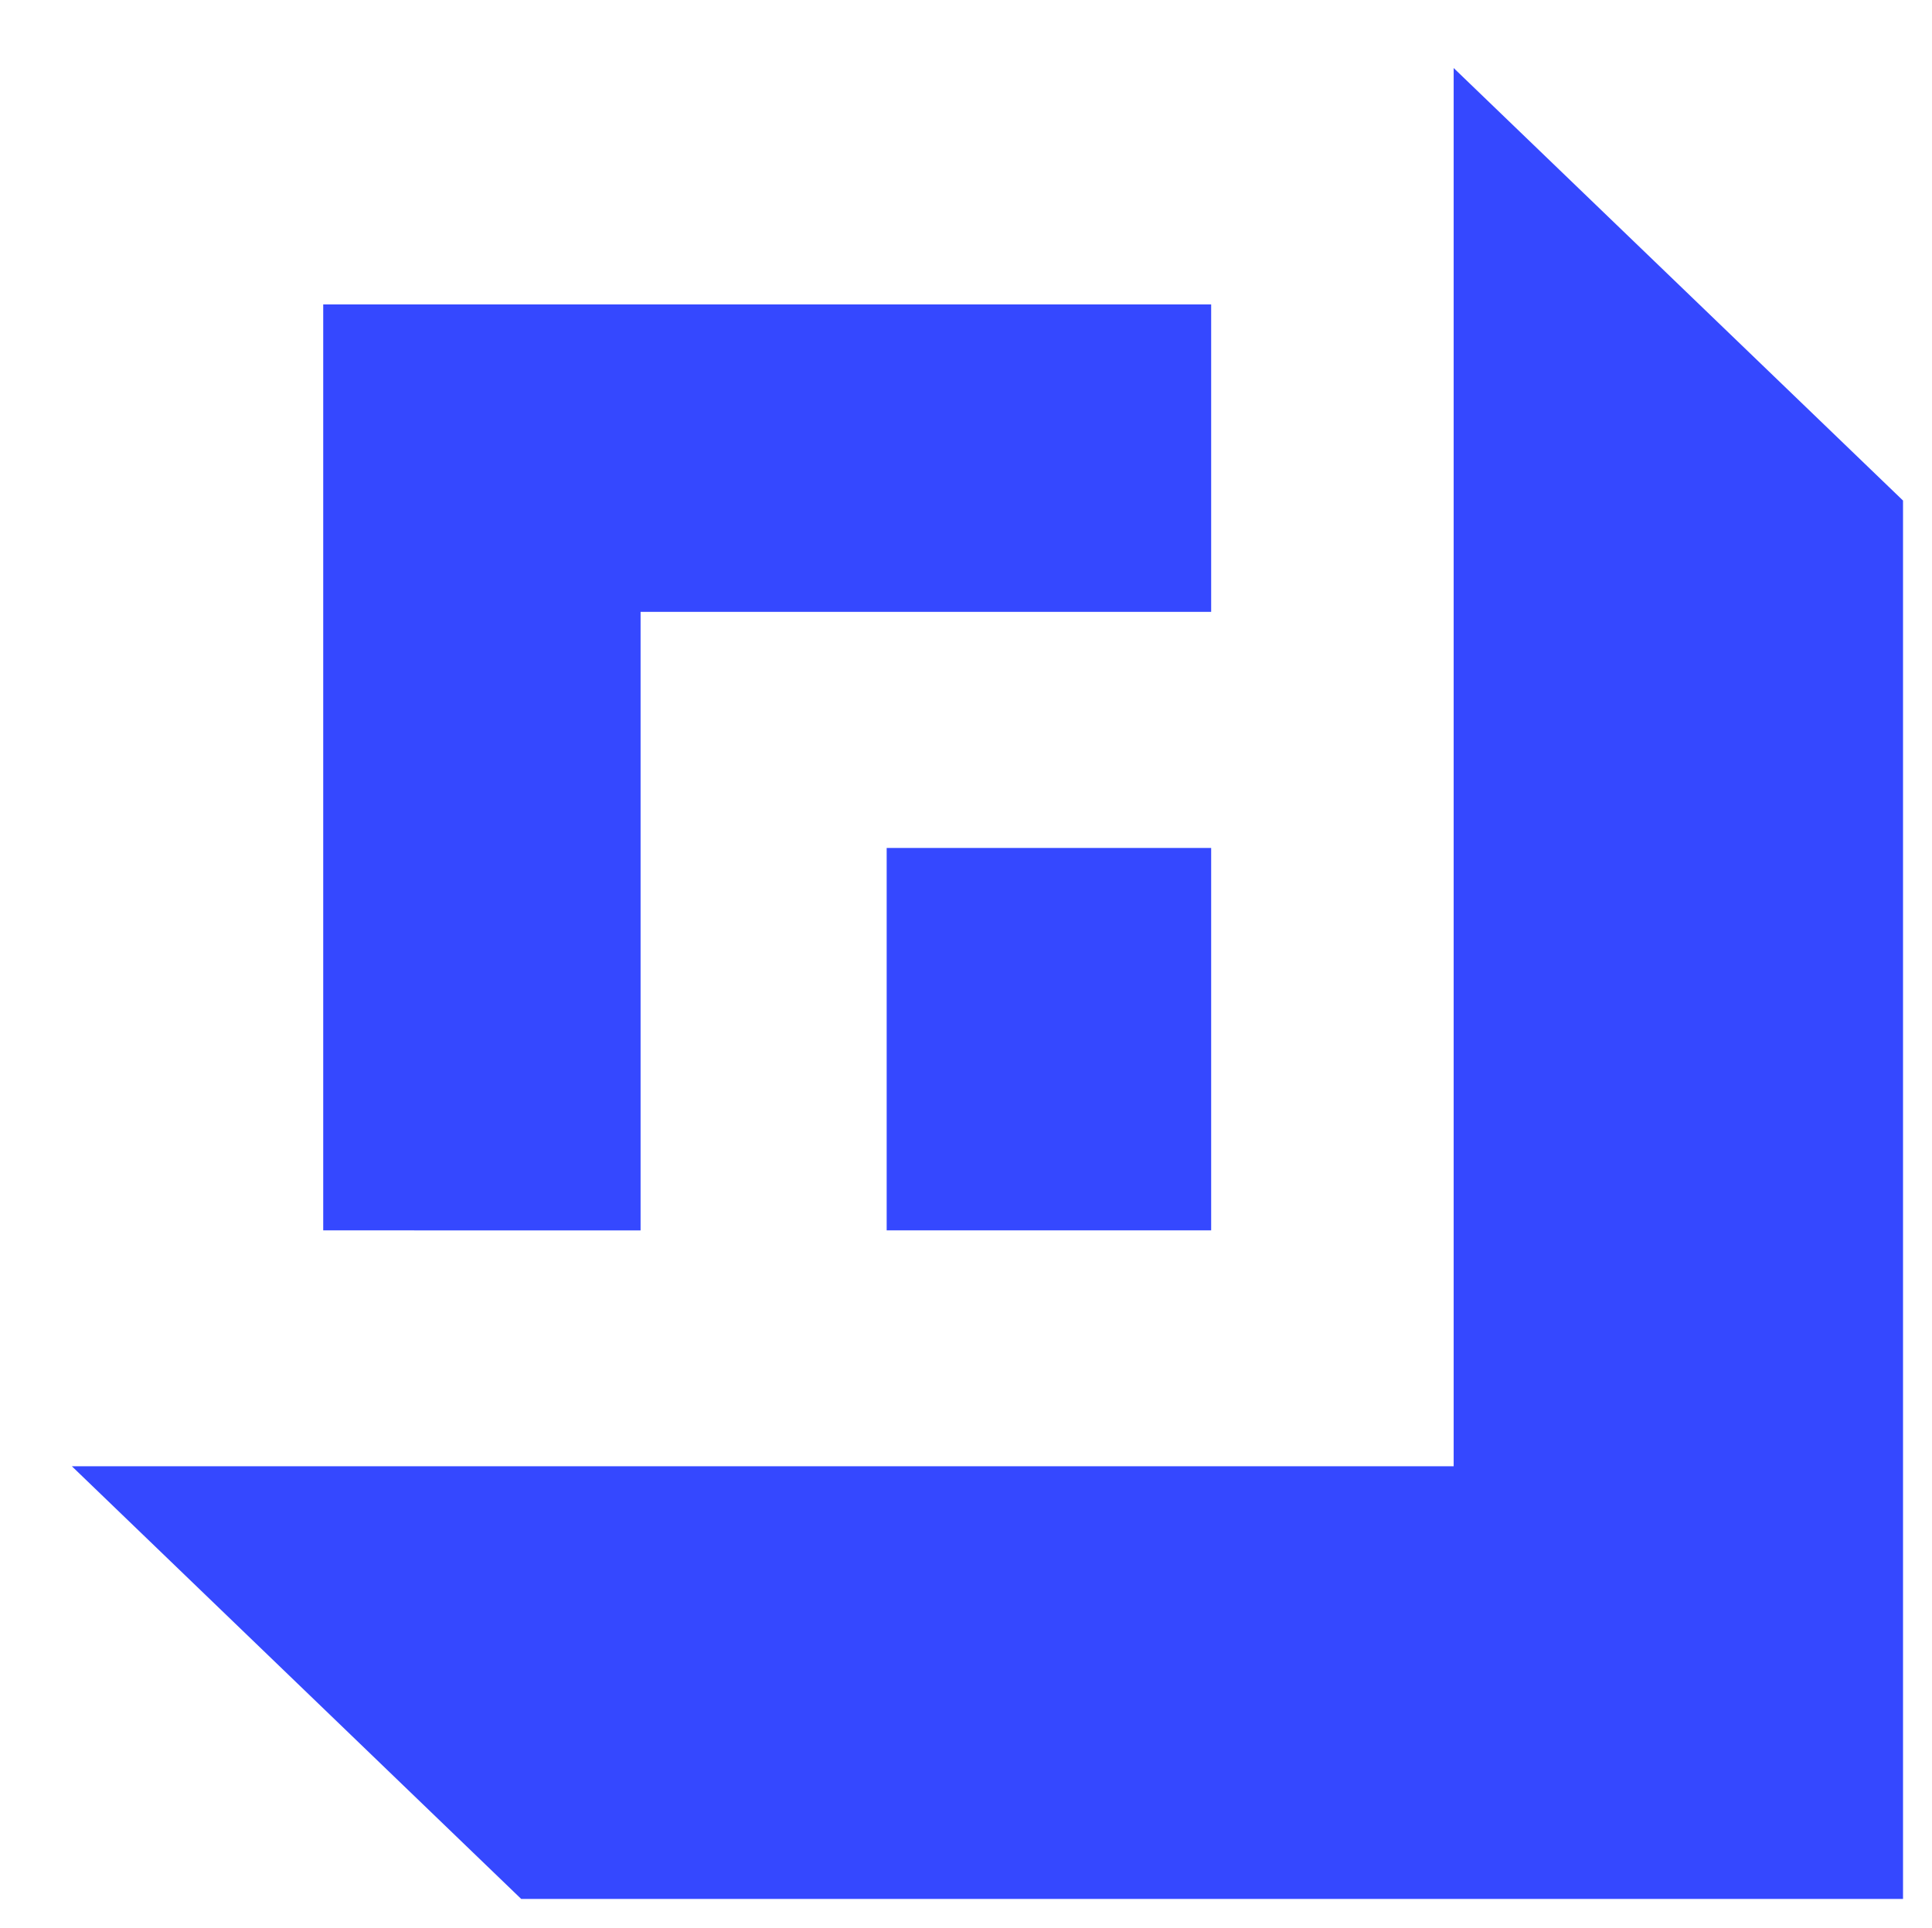 <svg xmlns="http://www.w3.org/2000/svg" width="33.342" height="33.275" viewBox="0 0 33.342 33.275"><defs><style>.a{fill:#3548ff;stroke:rgba(0,0,0,0);}</style></defs><path class="a" d="M8046.354,6055.2l-7.755-7.468h23.847V6023.6l7.755,7.465V6055.2Zm6.307-11.539v-6.6h5.6v6.6Zm-9.724,0V6027.68h15.324v5.306h-9.847v10.676Z" transform="translate(-8037.359 -6022.426)"/></svg>